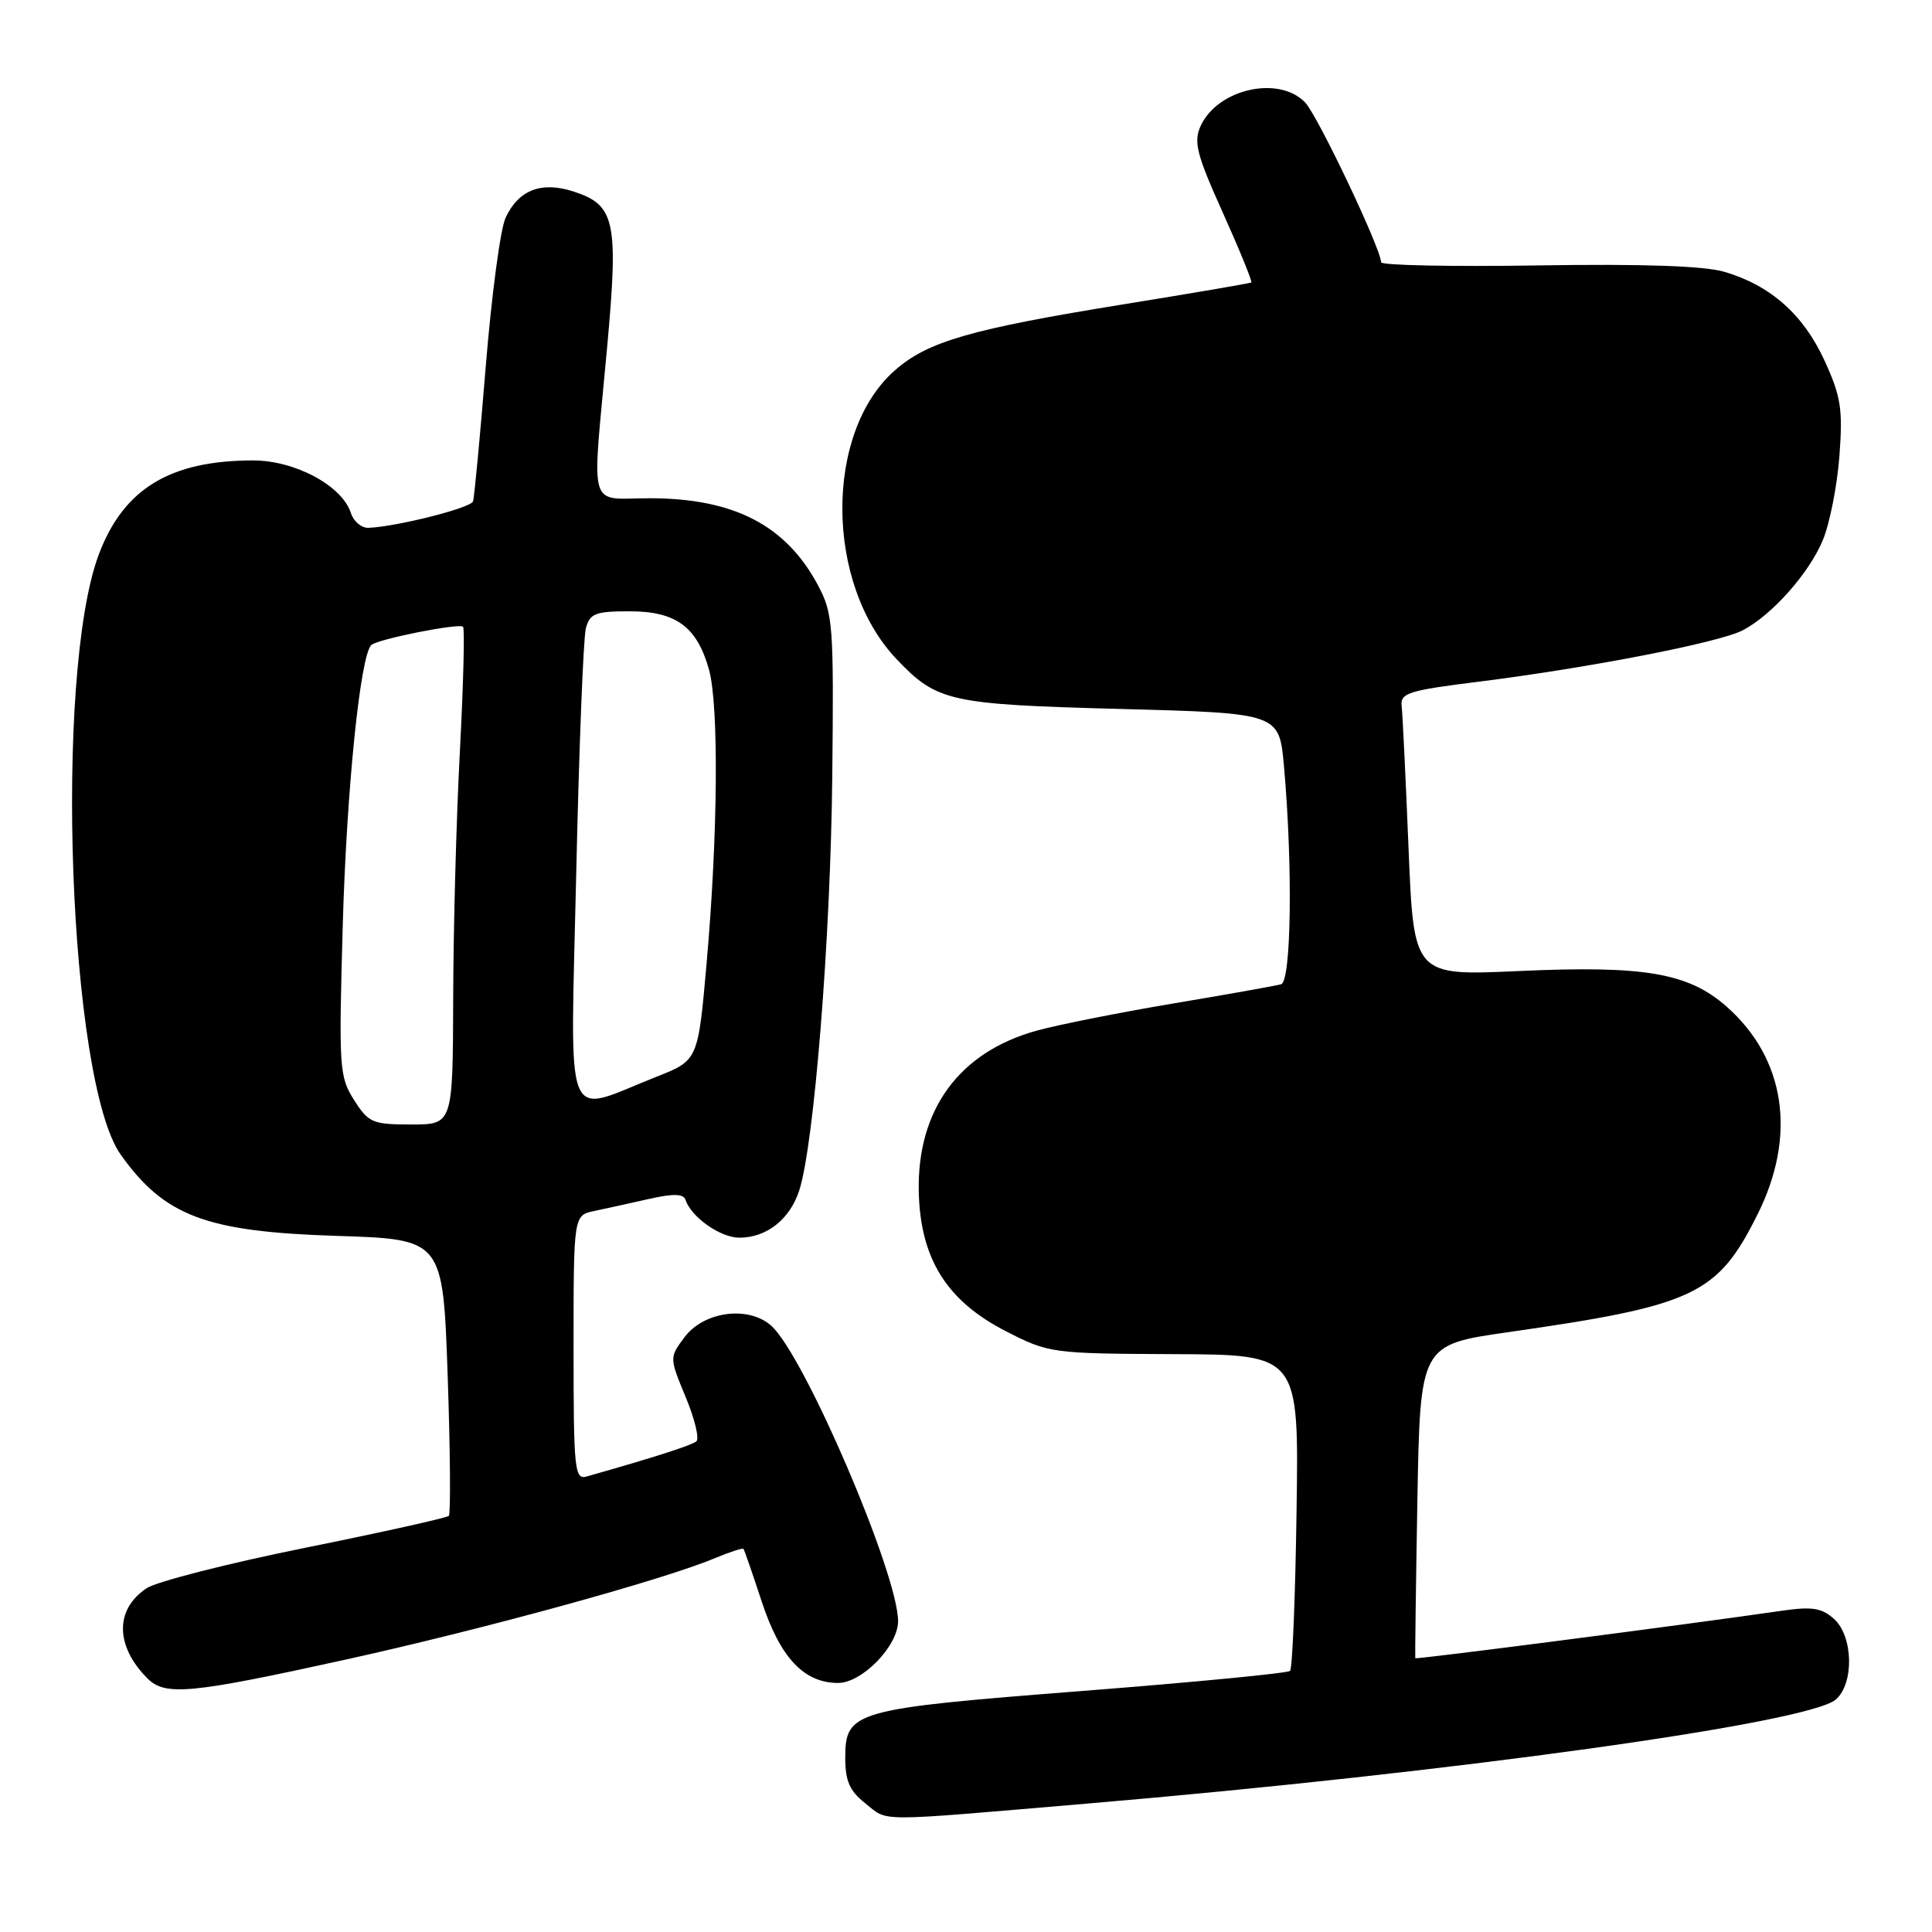 <?xml version="1.0" encoding="UTF-8" standalone="no"?>
<!DOCTYPE svg PUBLIC "-//W3C//DTD SVG 1.1//EN" "http://www.w3.org/Graphics/SVG/1.1/DTD/svg11.dtd" >
<svg xmlns="http://www.w3.org/2000/svg" xmlns:xlink="http://www.w3.org/1999/xlink" version="1.1" viewBox="0 0 256 256">
 <g >
 <path fill="currentColor"
d=" M 144.00 238.99 C 192.44 234.88 239.64 228.32 243.25 225.20 C 245.70 223.08 245.57 216.82 243.02 214.52 C 241.42 213.07 240.11 212.86 236.27 213.41 C 223.29 215.29 187.60 219.91 187.53 219.72 C 187.49 219.60 187.61 210.21 187.81 198.85 C 188.18 178.19 188.18 178.19 199.84 176.52 C 224.56 172.98 227.57 171.56 232.88 160.92 C 238.12 150.44 236.58 140.23 228.74 133.34 C 223.68 128.90 217.82 127.91 201.19 128.67 C 187.33 129.30 187.33 129.30 186.64 112.40 C 186.26 103.10 185.85 94.63 185.73 93.57 C 185.52 91.83 186.59 91.49 196.00 90.32 C 210.64 88.48 227.85 85.13 230.92 83.52 C 234.81 81.48 239.70 75.98 241.54 71.56 C 242.44 69.40 243.43 64.40 243.73 60.45 C 244.20 54.21 243.94 52.55 241.76 47.78 C 238.96 41.68 234.61 37.82 228.50 36.02 C 225.82 35.23 217.66 34.95 203.75 35.17 C 192.34 35.35 183.00 35.16 183.00 34.75 C 183.00 32.99 174.61 15.33 172.94 13.58 C 169.47 9.95 161.34 11.77 159.09 16.69 C 158.13 18.81 158.55 20.45 162.04 28.20 C 164.27 33.17 165.97 37.32 165.80 37.43 C 165.64 37.54 158.05 38.84 148.95 40.31 C 128.63 43.60 122.94 45.24 118.59 49.06 C 109.20 57.30 109.31 77.34 118.80 87.34 C 124.16 92.98 125.80 93.34 148.50 93.94 C 169.50 94.50 169.50 94.50 170.13 101.50 C 171.31 114.70 171.11 130.03 169.75 130.42 C 169.06 130.62 162.65 131.76 155.50 132.96 C 148.35 134.16 140.17 135.79 137.32 136.58 C 127.09 139.42 121.51 147.05 121.74 157.89 C 121.94 166.78 125.43 172.38 133.32 176.41 C 138.98 179.31 139.35 179.36 155.59 179.43 C 172.11 179.50 172.11 179.50 171.80 200.17 C 171.64 211.54 171.25 221.09 170.94 221.40 C 170.63 221.71 158.25 222.90 143.44 224.06 C 113.05 226.43 112.00 226.72 112.00 232.95 C 112.00 235.98 112.59 237.32 114.63 238.93 C 117.81 241.43 115.38 241.42 144.00 238.99 Z  M 45.69 219.93 C 64.03 215.89 87.76 209.38 94.69 206.48 C 96.68 205.65 98.40 205.09 98.52 205.24 C 98.63 205.38 99.72 208.53 100.94 212.24 C 103.38 219.65 106.52 223.00 111.05 223.00 C 114.23 223.00 119.00 218.10 119.00 214.82 C 119.00 208.55 106.60 179.64 102.21 175.68 C 99.20 172.97 93.25 173.75 90.69 177.20 C 88.69 179.89 88.69 179.89 90.86 185.13 C 92.06 188.01 92.69 190.65 92.27 190.99 C 91.62 191.52 86.71 193.10 77.75 195.64 C 76.13 196.10 76.00 194.82 76.00 178.59 C 76.00 161.04 76.00 161.04 78.75 160.46 C 80.26 160.14 83.51 159.43 85.98 158.87 C 89.21 158.14 90.56 158.17 90.83 158.98 C 91.60 161.29 95.46 164.00 97.97 164.00 C 101.58 164.00 104.66 161.57 105.90 157.75 C 107.88 151.63 110.06 124.32 110.28 102.91 C 110.49 82.71 110.38 81.27 108.36 77.50 C 104.13 69.61 97.28 66.06 86.25 66.02 C 77.74 66.00 78.41 68.32 80.45 46.00 C 81.97 29.31 81.51 27.16 76.01 25.38 C 71.74 23.99 68.71 25.16 66.99 28.86 C 66.31 30.31 65.13 39.15 64.37 48.50 C 63.61 57.85 62.85 65.92 62.68 66.43 C 62.40 67.31 52.55 69.79 48.82 69.94 C 47.89 69.97 46.85 69.09 46.50 67.99 C 45.35 64.37 39.09 61.00 33.52 61.01 C 22.50 61.02 16.35 64.78 13.08 73.50 C 7.13 89.43 9.10 143.30 15.99 152.99 C 21.80 161.15 27.27 163.21 44.60 163.76 C 58.69 164.21 58.69 164.21 59.32 182.30 C 59.66 192.25 59.73 200.60 59.47 200.86 C 59.21 201.12 50.65 203.03 40.44 205.09 C 30.24 207.15 20.80 209.56 19.46 210.43 C 15.20 213.23 15.24 218.10 19.56 222.42 C 21.89 224.75 25.30 224.42 45.69 219.93 Z  M 46.91 145.75 C 44.95 142.66 44.88 141.51 45.42 122.50 C 45.93 104.66 47.73 86.93 49.19 85.48 C 49.96 84.70 60.86 82.53 61.36 83.05 C 61.59 83.30 61.40 90.70 60.94 99.50 C 60.47 108.30 60.07 123.04 60.05 132.25 C 60.00 149.00 60.00 149.00 54.49 149.00 C 49.35 149.00 48.83 148.77 46.91 145.75 Z  M 76.35 115.90 C 76.72 99.18 77.30 84.49 77.63 83.25 C 78.16 81.28 78.89 81.00 83.43 81.00 C 89.58 81.00 92.36 83.05 93.95 88.74 C 95.26 93.48 95.13 110.63 93.64 127.50 C 92.50 140.50 92.50 140.50 87.00 142.67 C 74.50 147.61 75.58 150.34 76.35 115.90 Z "/>
</g>
</svg>